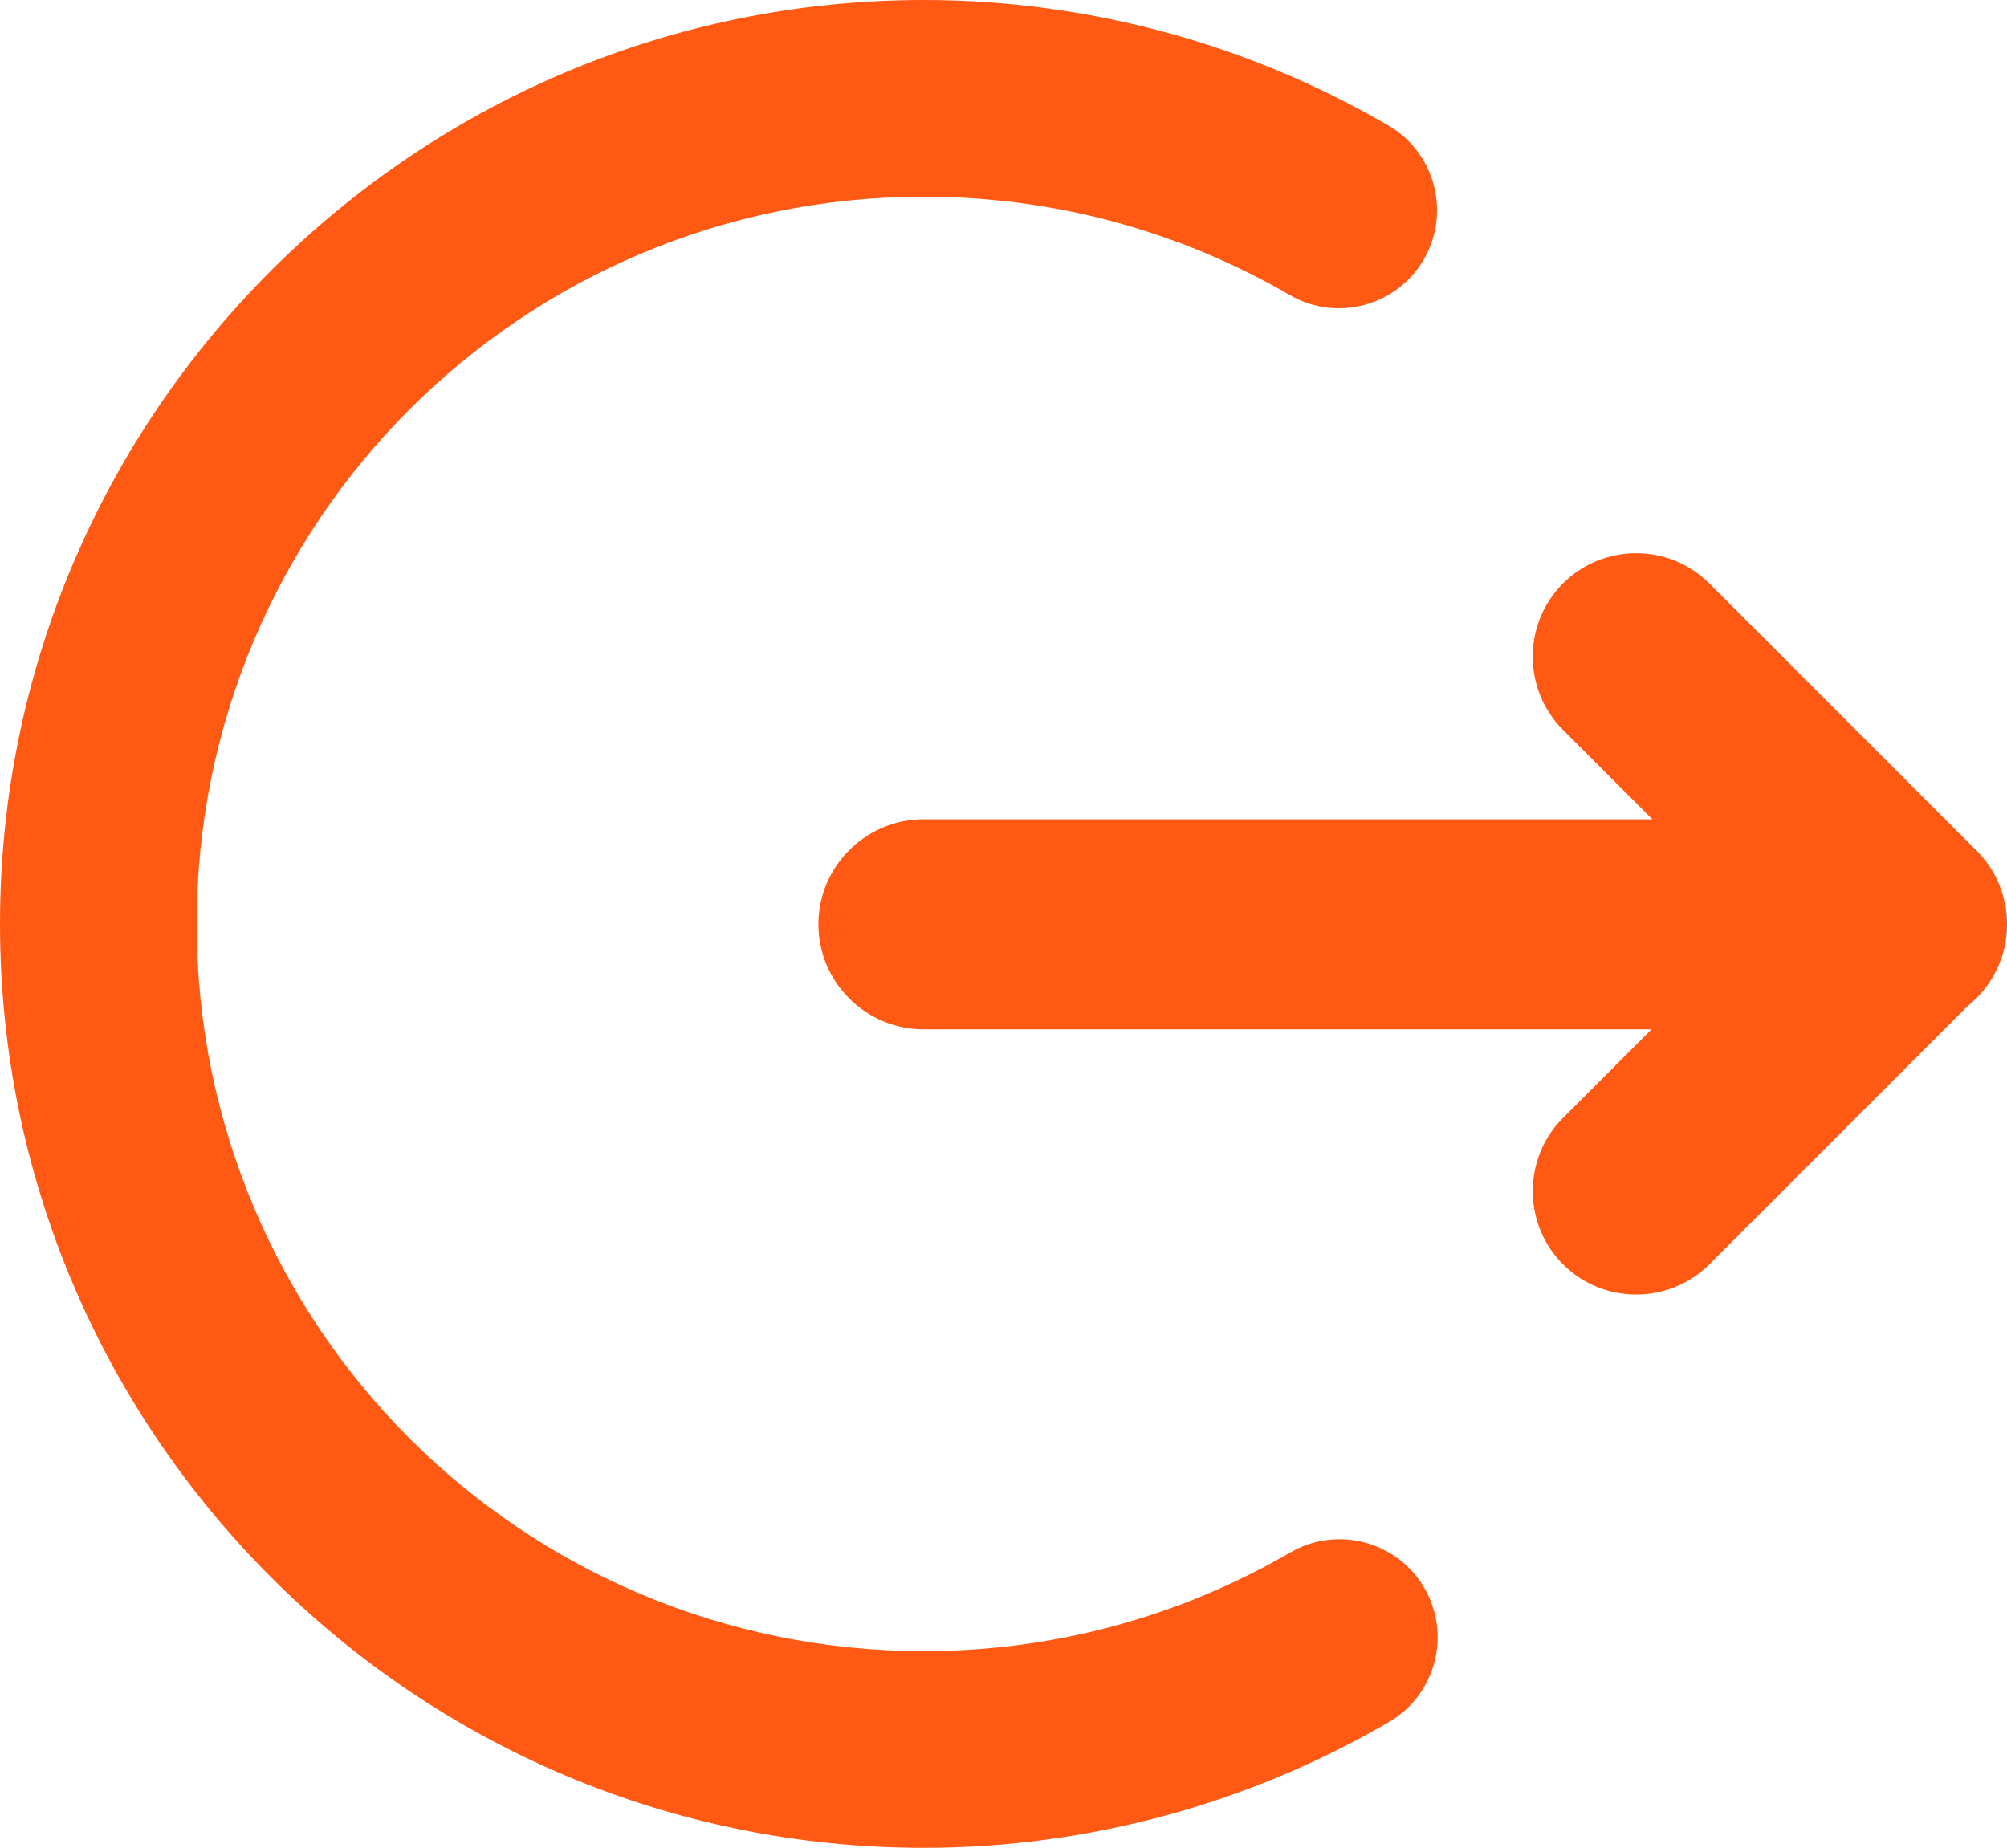 <?xml version="1.0" encoding="UTF-8"?>
<!DOCTYPE svg PUBLIC "-//W3C//DTD SVG 1.1//EN" "http://www.w3.org/Graphics/SVG/1.1/DTD/svg11.dtd">
<!-- Creator: CorelDRAW 2018 (64-Bit) -->
<svg xmlns="http://www.w3.org/2000/svg" xml:space="preserve" width="21.167mm" height="19.489mm" version="1.1" style="shape-rendering:geometricPrecision; text-rendering:geometricPrecision; image-rendering:optimizeQuality; fill-rule:evenodd; clip-rule:evenodd"
viewBox="0 0 1736.1 1598.47"
 xmlns:xlink="http://www.w3.org/1999/xlink">
 <defs>
  <style type="text/css">
   <![CDATA[
    .fil0 {fill:#FF5914;fill-rule:nonzero}
   ]]>
  </style>
 </defs>
 <g id="Layer_x0020_1">
  <path class="fil0" d="M1116.19 1342.9c40.53,-23.45 92.5,-9.64 115.96,30.89 23.45,40.53 9.64,92.5 -30.89,115.95 -61.06,35.61 -126.4,62.78 -193.9,81 -67.7,18.28 -137.75,27.72 -208.11,27.72 -220.42,0 -420.19,-89.54 -564.83,-234.12 -144.88,-144.93 -234.42,-344.7 -234.42,-565.11 0,-220.41 89.54,-420.18 234.12,-564.81 144.94,-144.88 344.71,-234.42 565.13,-234.42 70.2,0 140.17,9.39 207.86,27.62 67.4,18.13 132.64,45.34 193.65,80.8 40.53,23.45 54.34,75.43 30.88,115.95 -23.45,40.53 -75.43,54.34 -115.95,30.89 -47.86,-27.82 -99.19,-49.16 -152.47,-63.53 -52.94,-14.26 -108.13,-21.6 -163.97,-21.6 -173.87,0 -331.26,70.41 -445.05,184.05 -113.65,113.8 -184.05,271.18 -184.05,445.04 0,173.86 70.41,331.24 184.05,445.04 113.8,113.65 271.19,184.05 445.05,184.05 55.95,0 111.19,-7.38 164.21,-21.69 53.29,-14.36 104.77,-35.8 152.72,-63.73zm-317.44 -634.16l630.62 0 -77.39 -77.39c-34.85,-34.9 -34.85,-91.8 0,-126.66l0 0c34.85,-34.85 91.75,-34.85 126.66,0l227.65 227.7 1.6 1.5 4.58 4.68 0.45 0.55 0.95 1.11 0.55 0.65 0.91 1.01 0.55 0.71 0.8 1 0.6 0.75 0.71 0.95 0.66 0.85 0.65 0.96 0.66 0.9 0.6 0.85 0.66 0.95 0.55 0.9 0.66 1.01 0.5 0.85 0.61 1.06 0.5 0.8 0.6 1.1 0.51 0.85 0.55 1.06 0.45 0.85 0.55 1.11 0.46 0.9 0.5 1.11 0 0.1 0.9 1.91 0 0.1 0.4 0.8c4.62,10.89 7.18,22.85 7.18,35.25l0 0c0,28.67 -13.45,54.34 -34.35,71.01l-223.12 223.13c-34.91,34.85 -91.81,34.85 -126.66,0l0 0c-34.85,-34.86 -34.85,-91.76 0,-126.66l76.63 -76.63 -629.86 0c-49.97,0 -90.85,-40.88 -90.85,-90.85l0 0c0,-49.97 40.88,-90.85 90.85,-90.85z"/>
 </g>
</svg>
